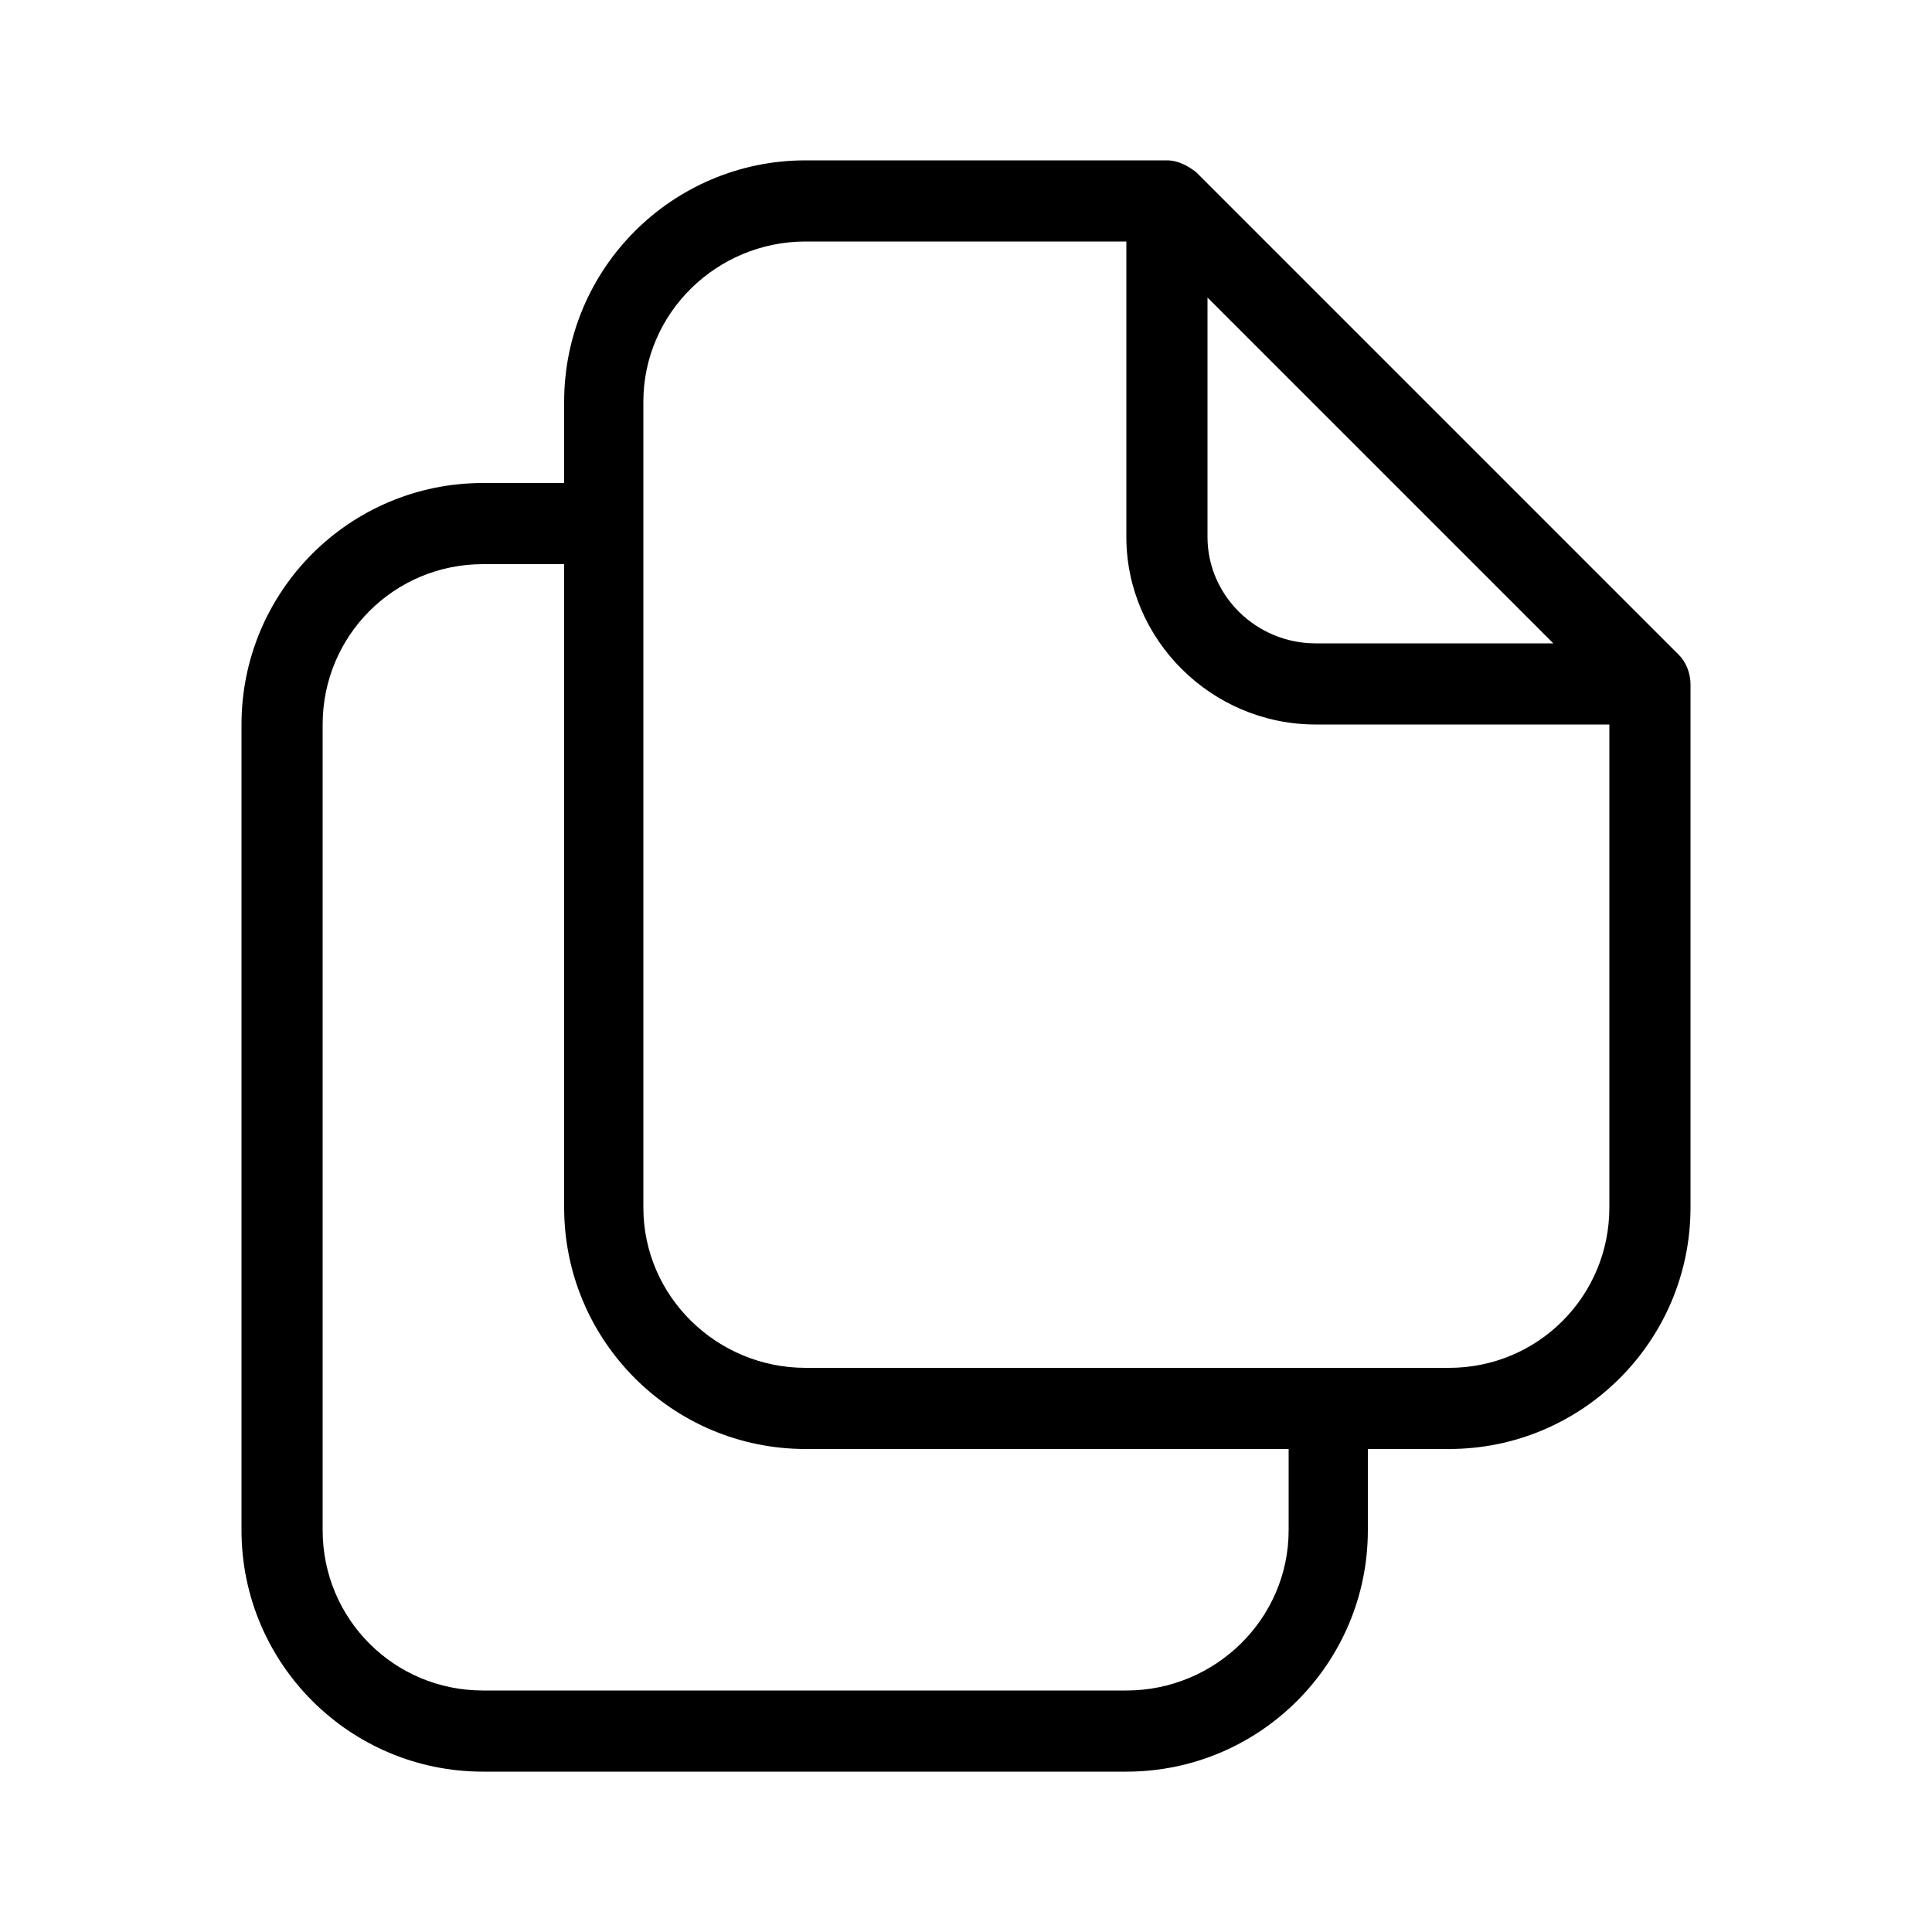 <svg xmlns="http://www.w3.org/2000/svg" width="24" height="24" viewBox="0 0 24 24">
<path d="M20.856 8.136l-6-6c-0.096-0.072-0.216-0.144-0.36-0.144h-4.488c-1.656 0-3 1.344-3 3v1.008h-1.008c-1.656 0-3 1.344-3 3v10.008c0 1.656 1.344 3 3 3h7.992c1.656 0 3-1.344 3-3v-1.008h1.008c1.656 0 3-1.344 3-3v-6.504c0-0.12-0.048-0.264-0.144-0.36zM15 3.696l4.296 4.296h-2.952c-0.744 0-1.344-0.6-1.344-1.32v-2.976zM16.008 19.008c0 1.104-0.912 1.992-2.016 1.992h-7.992c-1.104 0-1.992-0.888-1.992-1.992v-10.008c0-1.104 0.888-1.992 1.992-1.992h1.008v7.992c0 1.656 1.344 3 3 3h6v1.008zM19.992 15c0 1.104-0.888 1.992-1.992 1.992h-7.992c-1.104 0-2.016-0.888-2.016-1.992v-10.008c0-1.104 0.912-1.992 2.016-1.992h3.984v3.672c0 1.272 1.056 2.328 2.352 2.328h3.648v6z"></path>
</svg>
